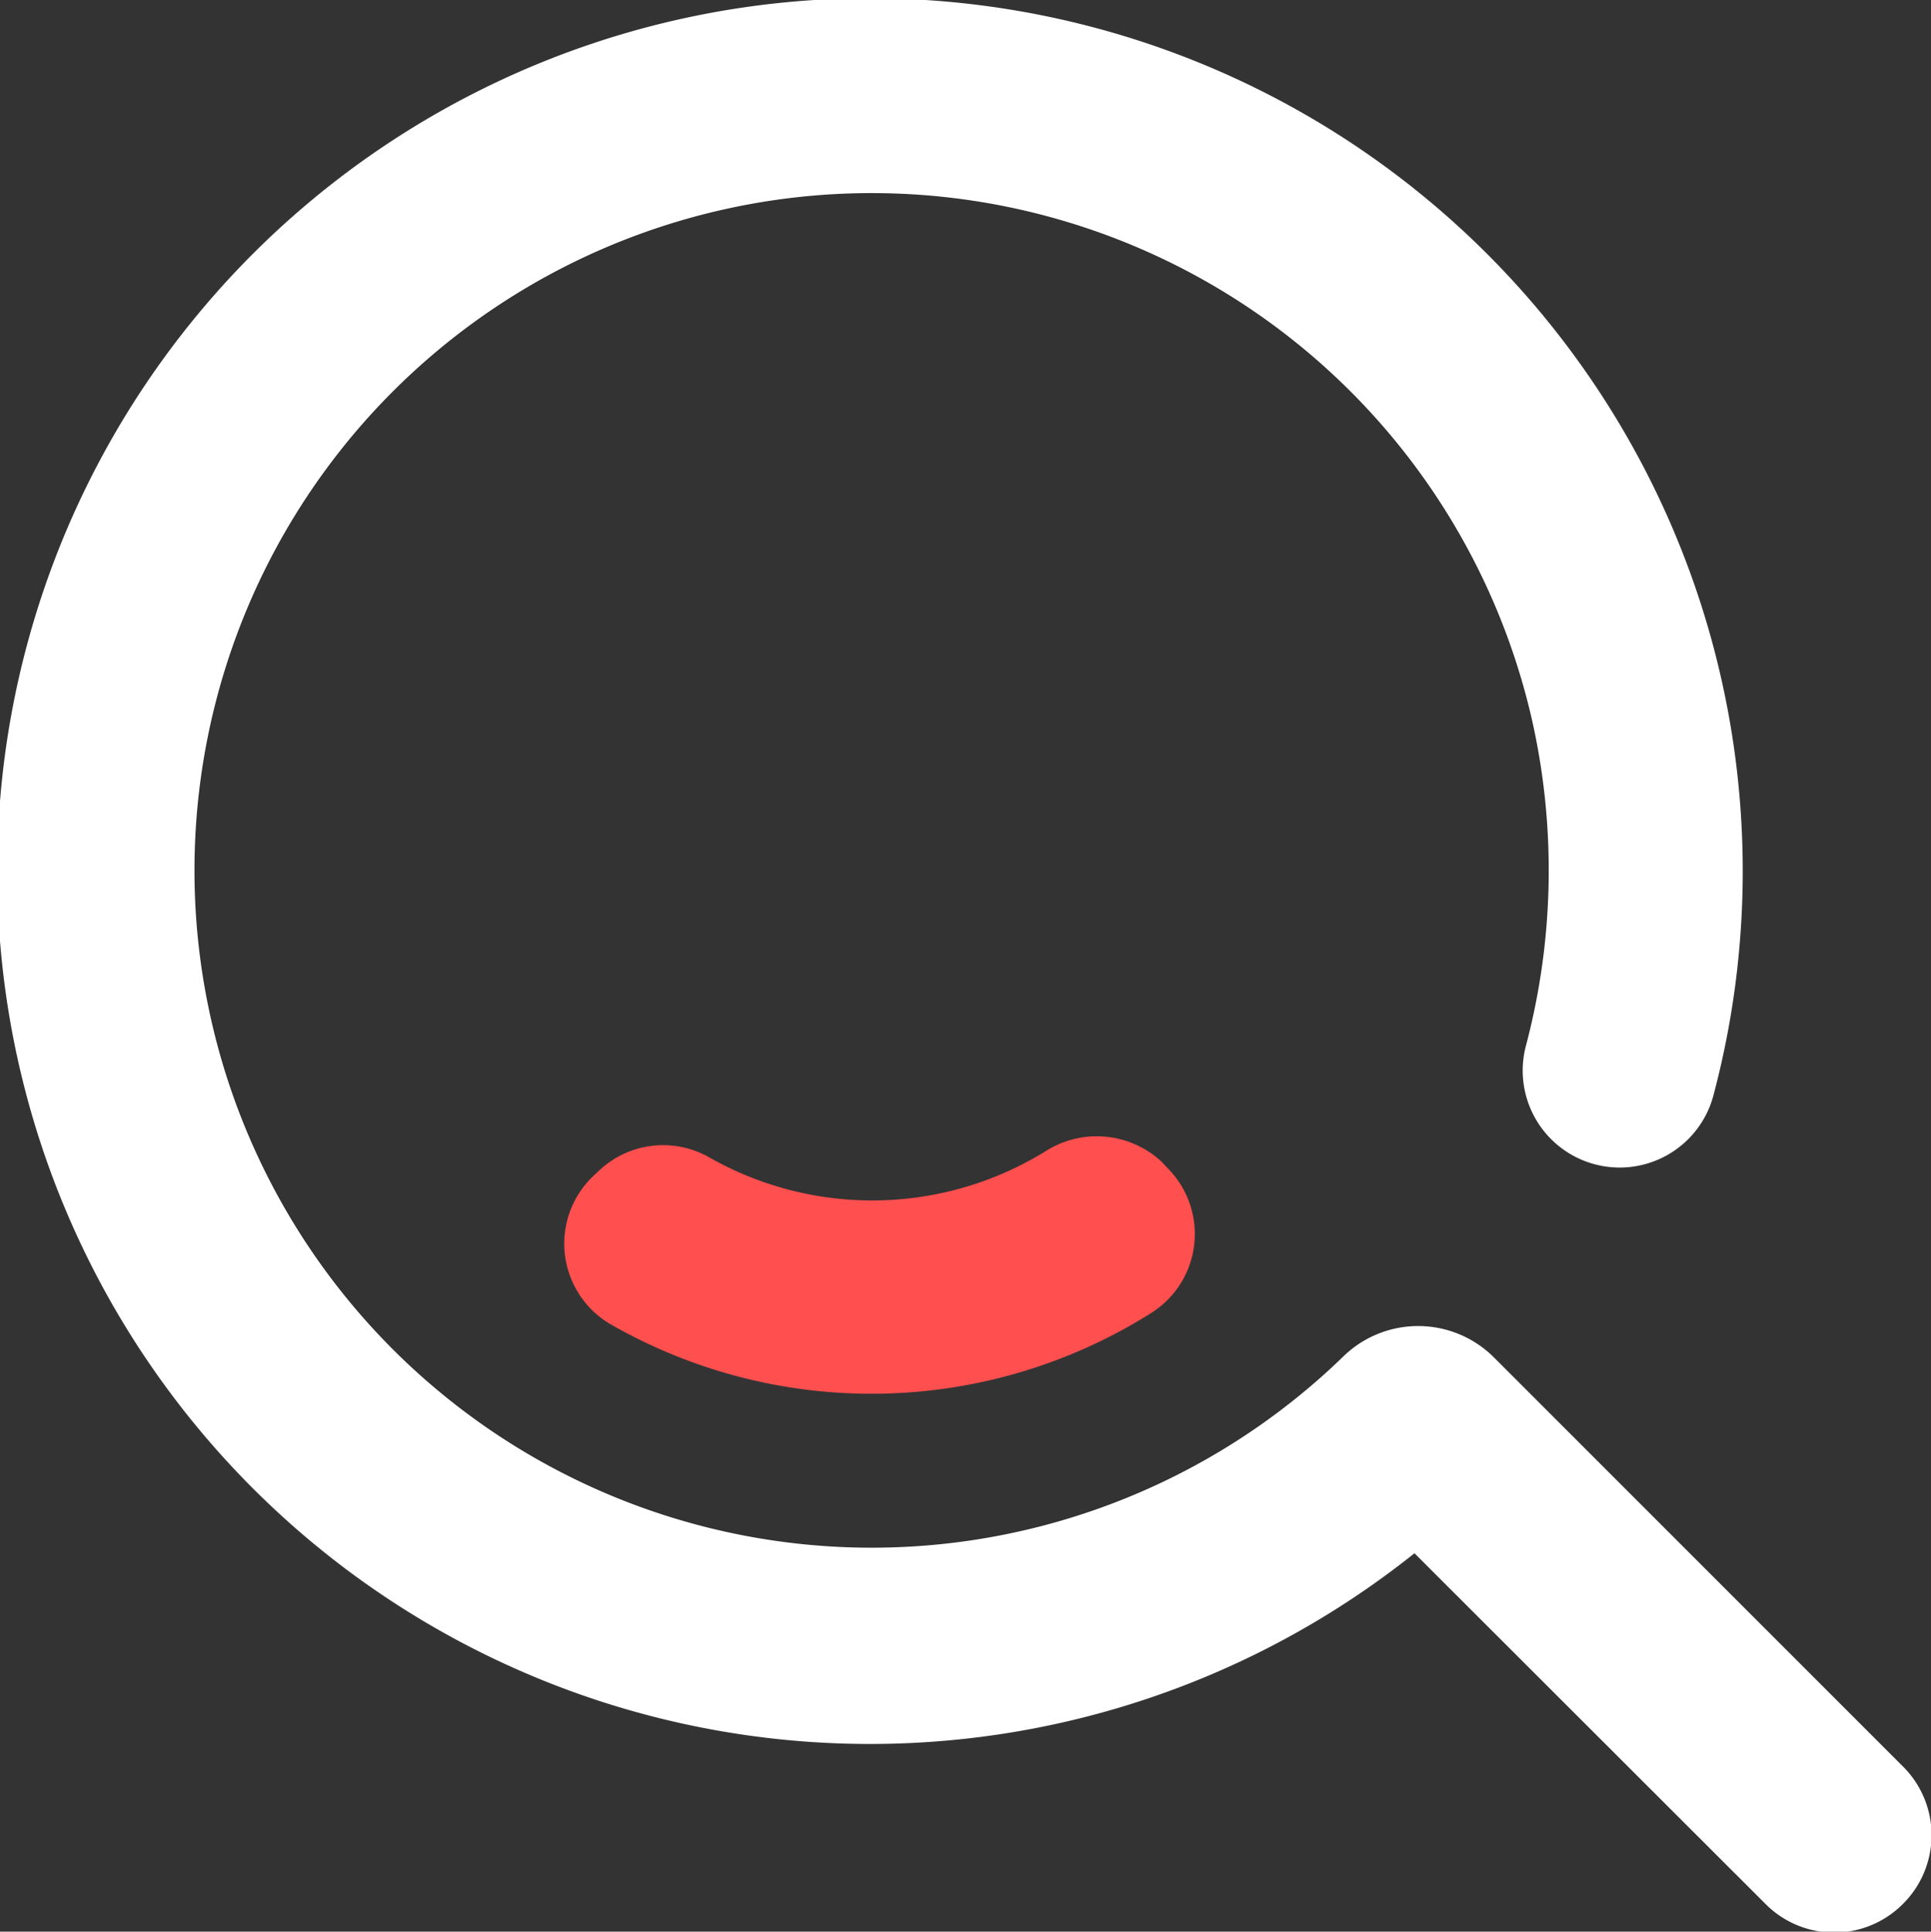 <?xml version="1.0" encoding="UTF-8" standalone="no"?>
<svg xmlns="http://www.w3.org/2000/svg" width="49.87" height="49.88" viewBox="0 0 49.87 49.88">
    <rect x="0" y="0" width="49.87" height="49.88" fill="#333333" stroke="none"/>
    <defs>
        <style>.cls-1{fill:#FFF}.cls-2{fill:#FF4F4F}</style>
    </defs>
    <title>Search</title>
    <g id="Layer_2" data-name="Layer 2">
        <g id="Search">
            <path class="cls-1"
                d="M49.14 45.61L38.58 35.05a2.77 2.77 0 0 0-3.91 0 17.49 17.49 0 1 1 4.92-16.35 17.7 17.7 0 0 1-.18 8.3 2.5 2.5 0 1 0 4.84 1.29 22.54 22.54 0 1 0-7.72 11.82l9.07 9.06a2.5 2.5 0 0 0 3.54 0 2.5 2.5 0 0 0 0-3.56z" />
            <path class="cls-2"
                d="M30 30a2.46 2.46 0 0 0-3-.27 8.52 8.52 0 0 1-8.66.17 2.41 2.41 0 0 0-2.87.33l-.15.14a2.41 2.41 0 0 0 .42 3.81 13.55 13.55 0 0 0 14-.28 2.41 2.41 0 0 0 .41-3.74z" />
        </g>
    </g>
</svg>